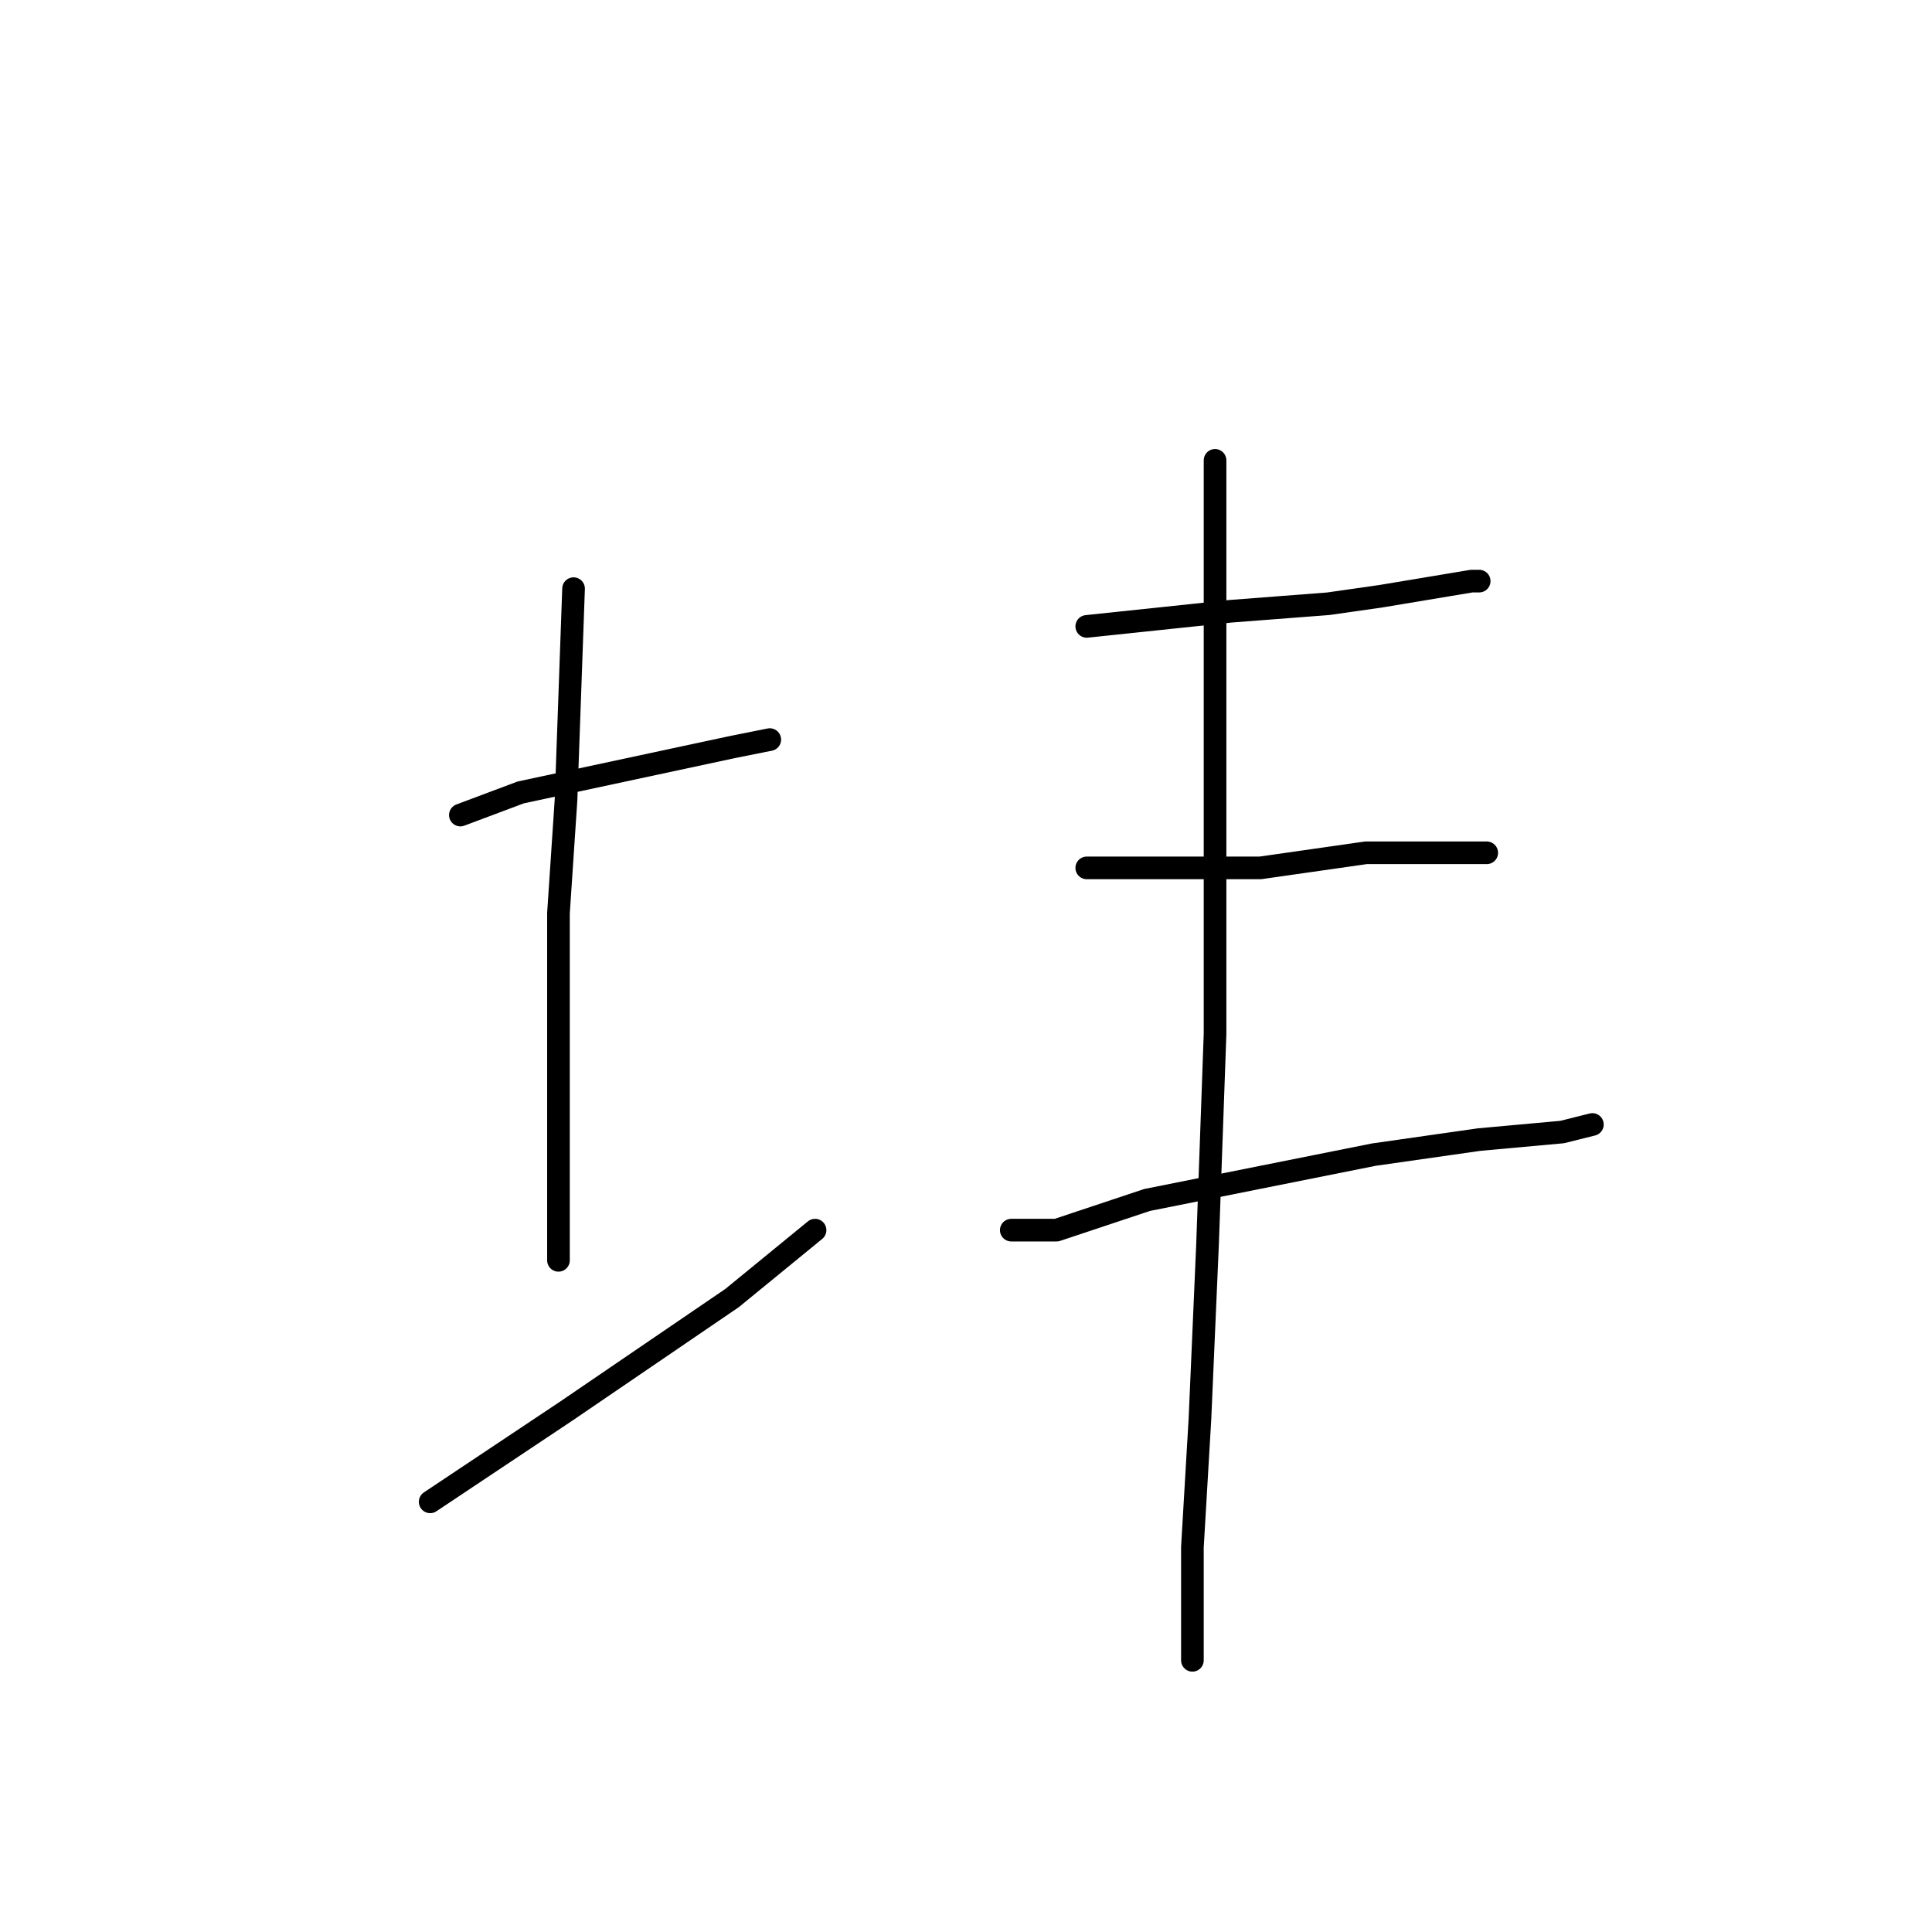 <?xml version="1.0" standalone="no"?>
    <svg width="256" height="256" xmlns="http://www.w3.org/2000/svg" version="1.1">
    <polyline stroke="black" stroke-width="3" stroke-linecap="round" fill="transparent" stroke-linejoin="round" points="61 108 69 105 83 102 97 99 102 98 102 98 " />
        <polyline stroke="black" stroke-width="3" stroke-linecap="round" fill="transparent" stroke-linejoin="round" points="76 78 75 106 74 121 74 144 74 167 74 167 " />
        <polyline stroke="black" stroke-width="3" stroke-linecap="round" fill="transparent" stroke-linejoin="round" points="57 199 75 187 97 172 108 163 108 163 " />
        <polyline stroke="black" stroke-width="3" stroke-linecap="round" fill="transparent" stroke-linejoin="round" points="144 83 163 81 176 80 183 79 195 77 196 77 196 77 " />
        <polyline stroke="black" stroke-width="3" stroke-linecap="round" fill="transparent" stroke-linejoin="round" points="144 115 154 115 167 115 181 113 192 113 197 113 197 113 " />
        <polyline stroke="black" stroke-width="3" stroke-linecap="round" fill="transparent" stroke-linejoin="round" points="134 163 140 163 152 159 167 156 182 153 196 151 207 150 211 149 211 149 " />
        <polyline stroke="black" stroke-width="3" stroke-linecap="round" fill="transparent" stroke-linejoin="round" points="161 61 161 95 161 122 161 137 160 165 159 188 158 205 158 215 158 220 158 220 " />
        </svg>